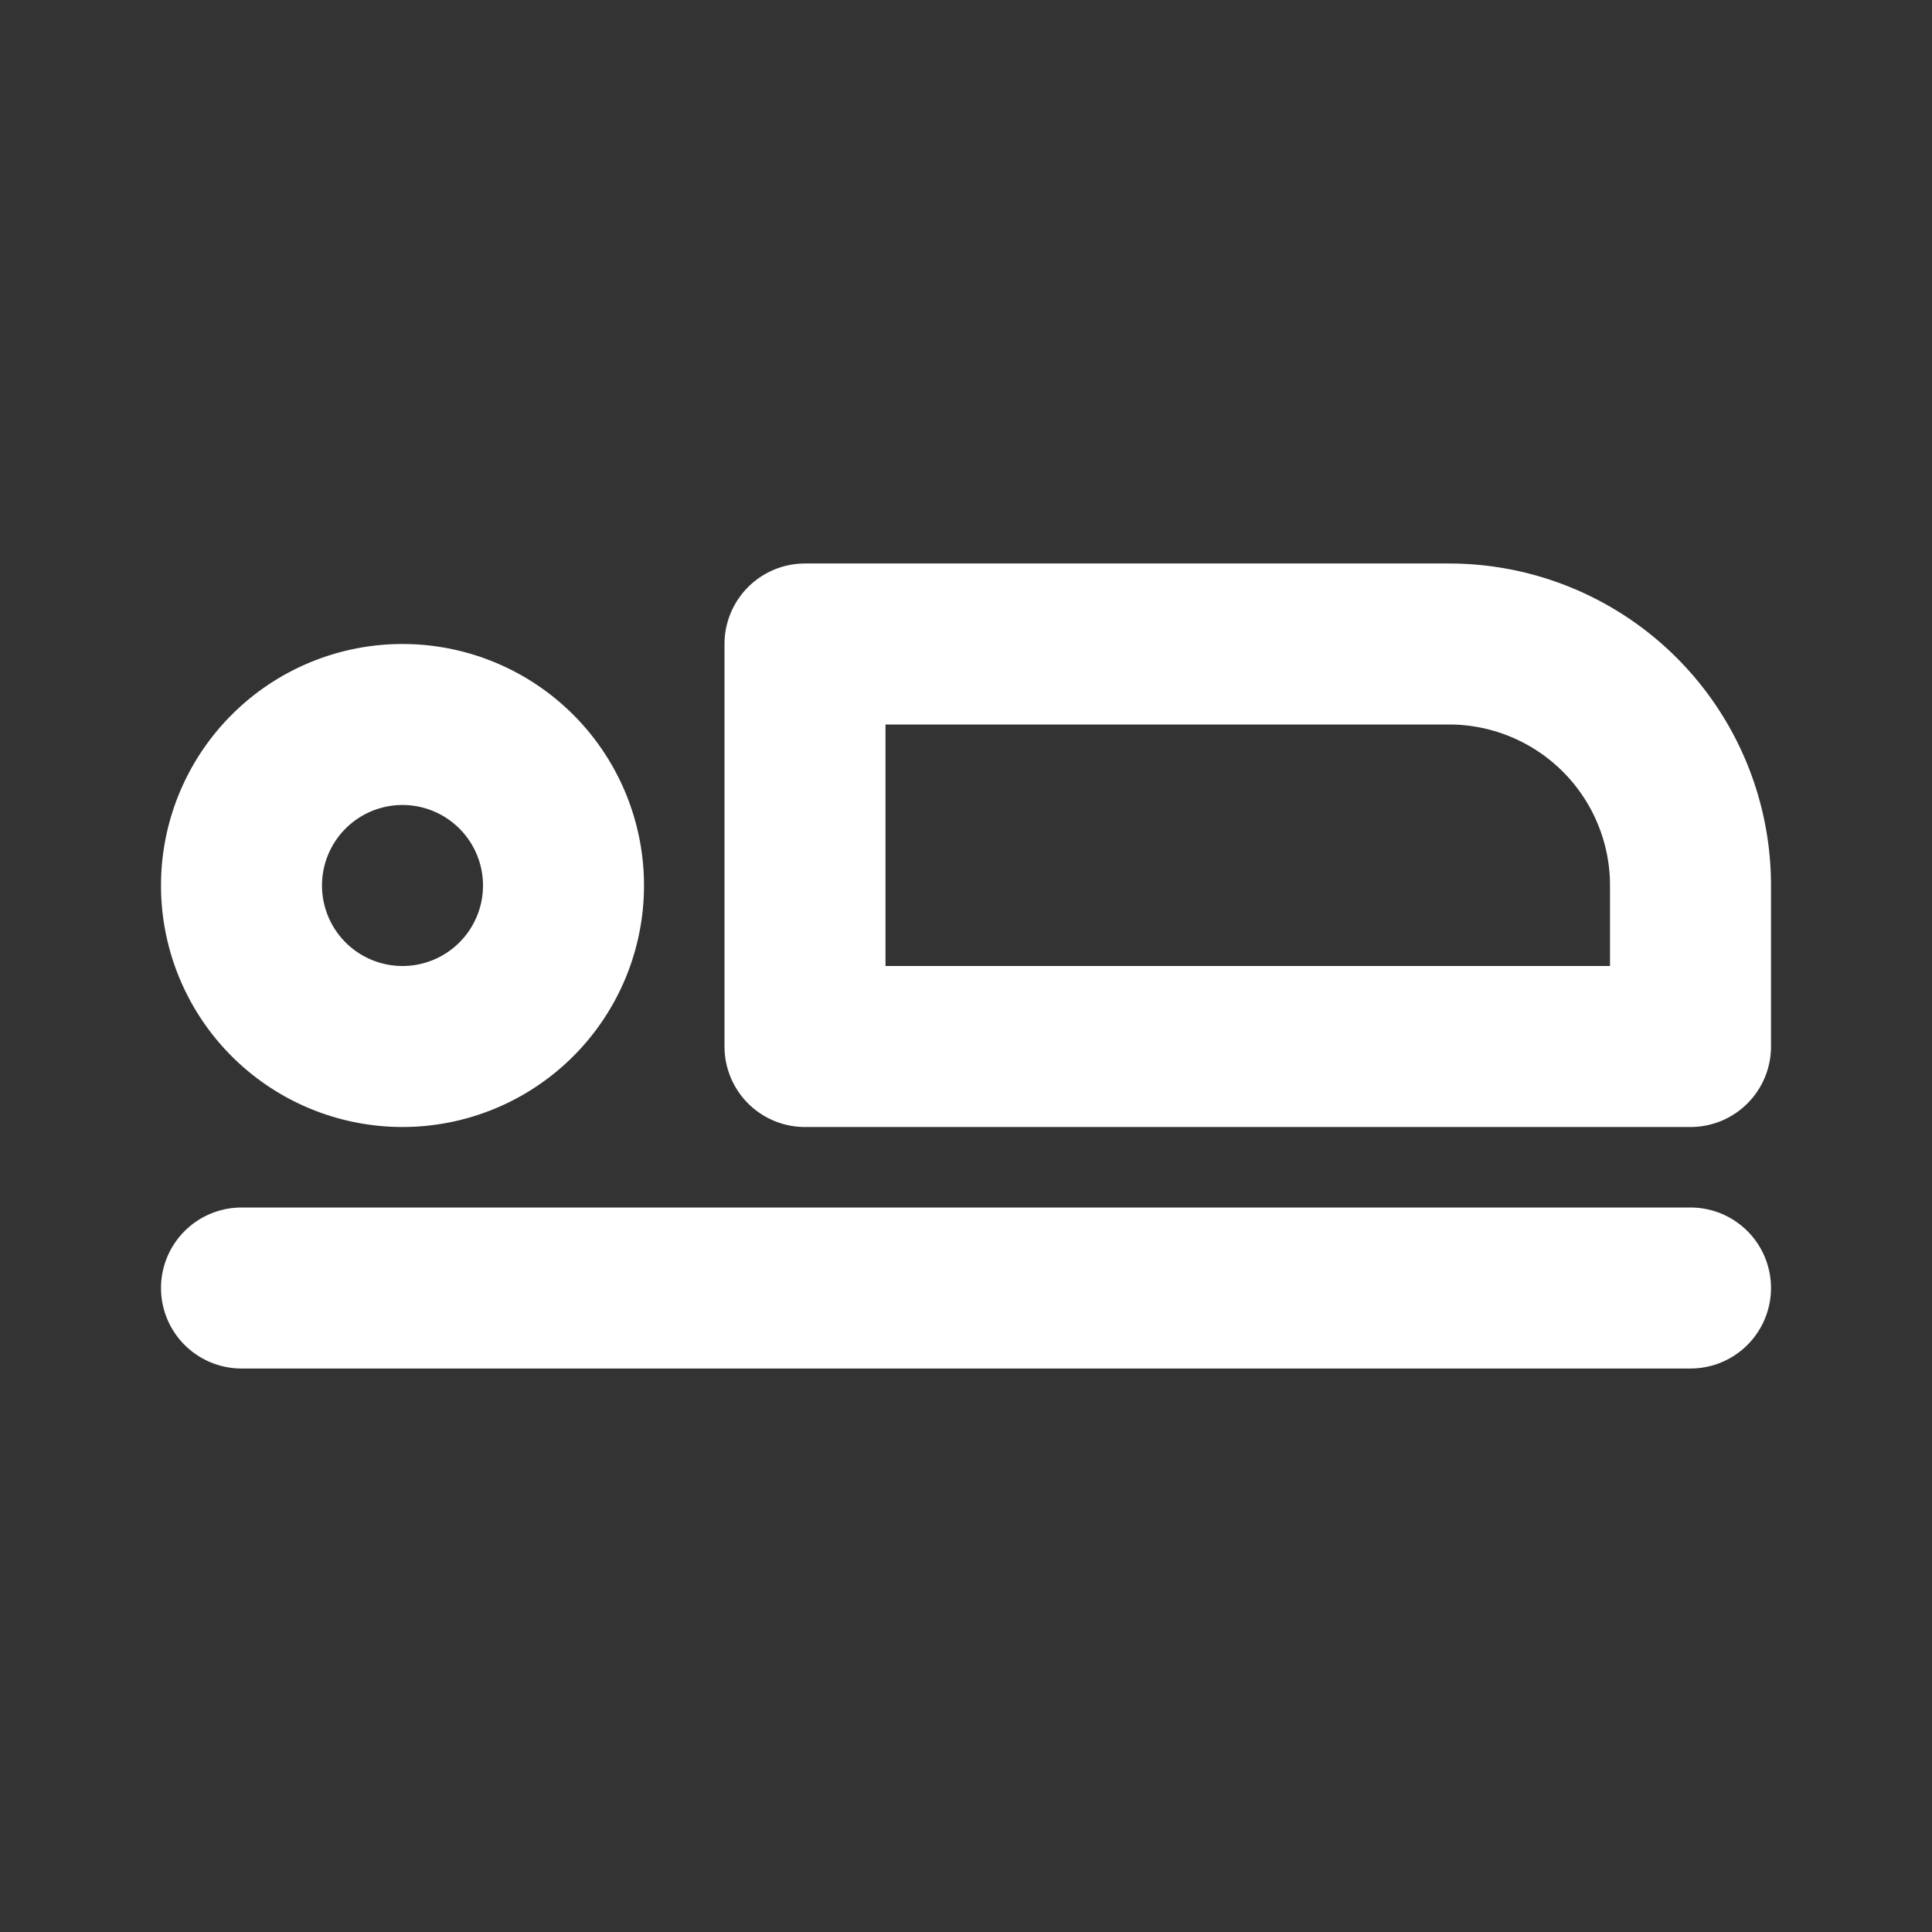 <!--
tags: [mattress, sofa, couch, futon, sleeping, restful, horizontal, recline, lying, horizontal-bed]
version: "2.36"
unicode: "fca1"
-->
<svg
  xmlns="http://www.w3.org/2000/svg"
  width="24"
  height="24"
  viewBox="0 0 24 24"
  fill="none"
  stroke="white"
  stroke-width="2"
  stroke-linecap="round"
  stroke-linejoin="round"
>
  <rect x="0" y="0" width="24" height="24" fill="#333333" stroke="none"/>
  <path d="M5 11m-2 0a2 2 0 1 0 4 0a2 2 0 1 0 -4 0" />
  <path d="M10 13h11v-2a3 3 0 0 0 -3 -3h-8v5z" />
  <path d="M3 16h18" />
</svg>
